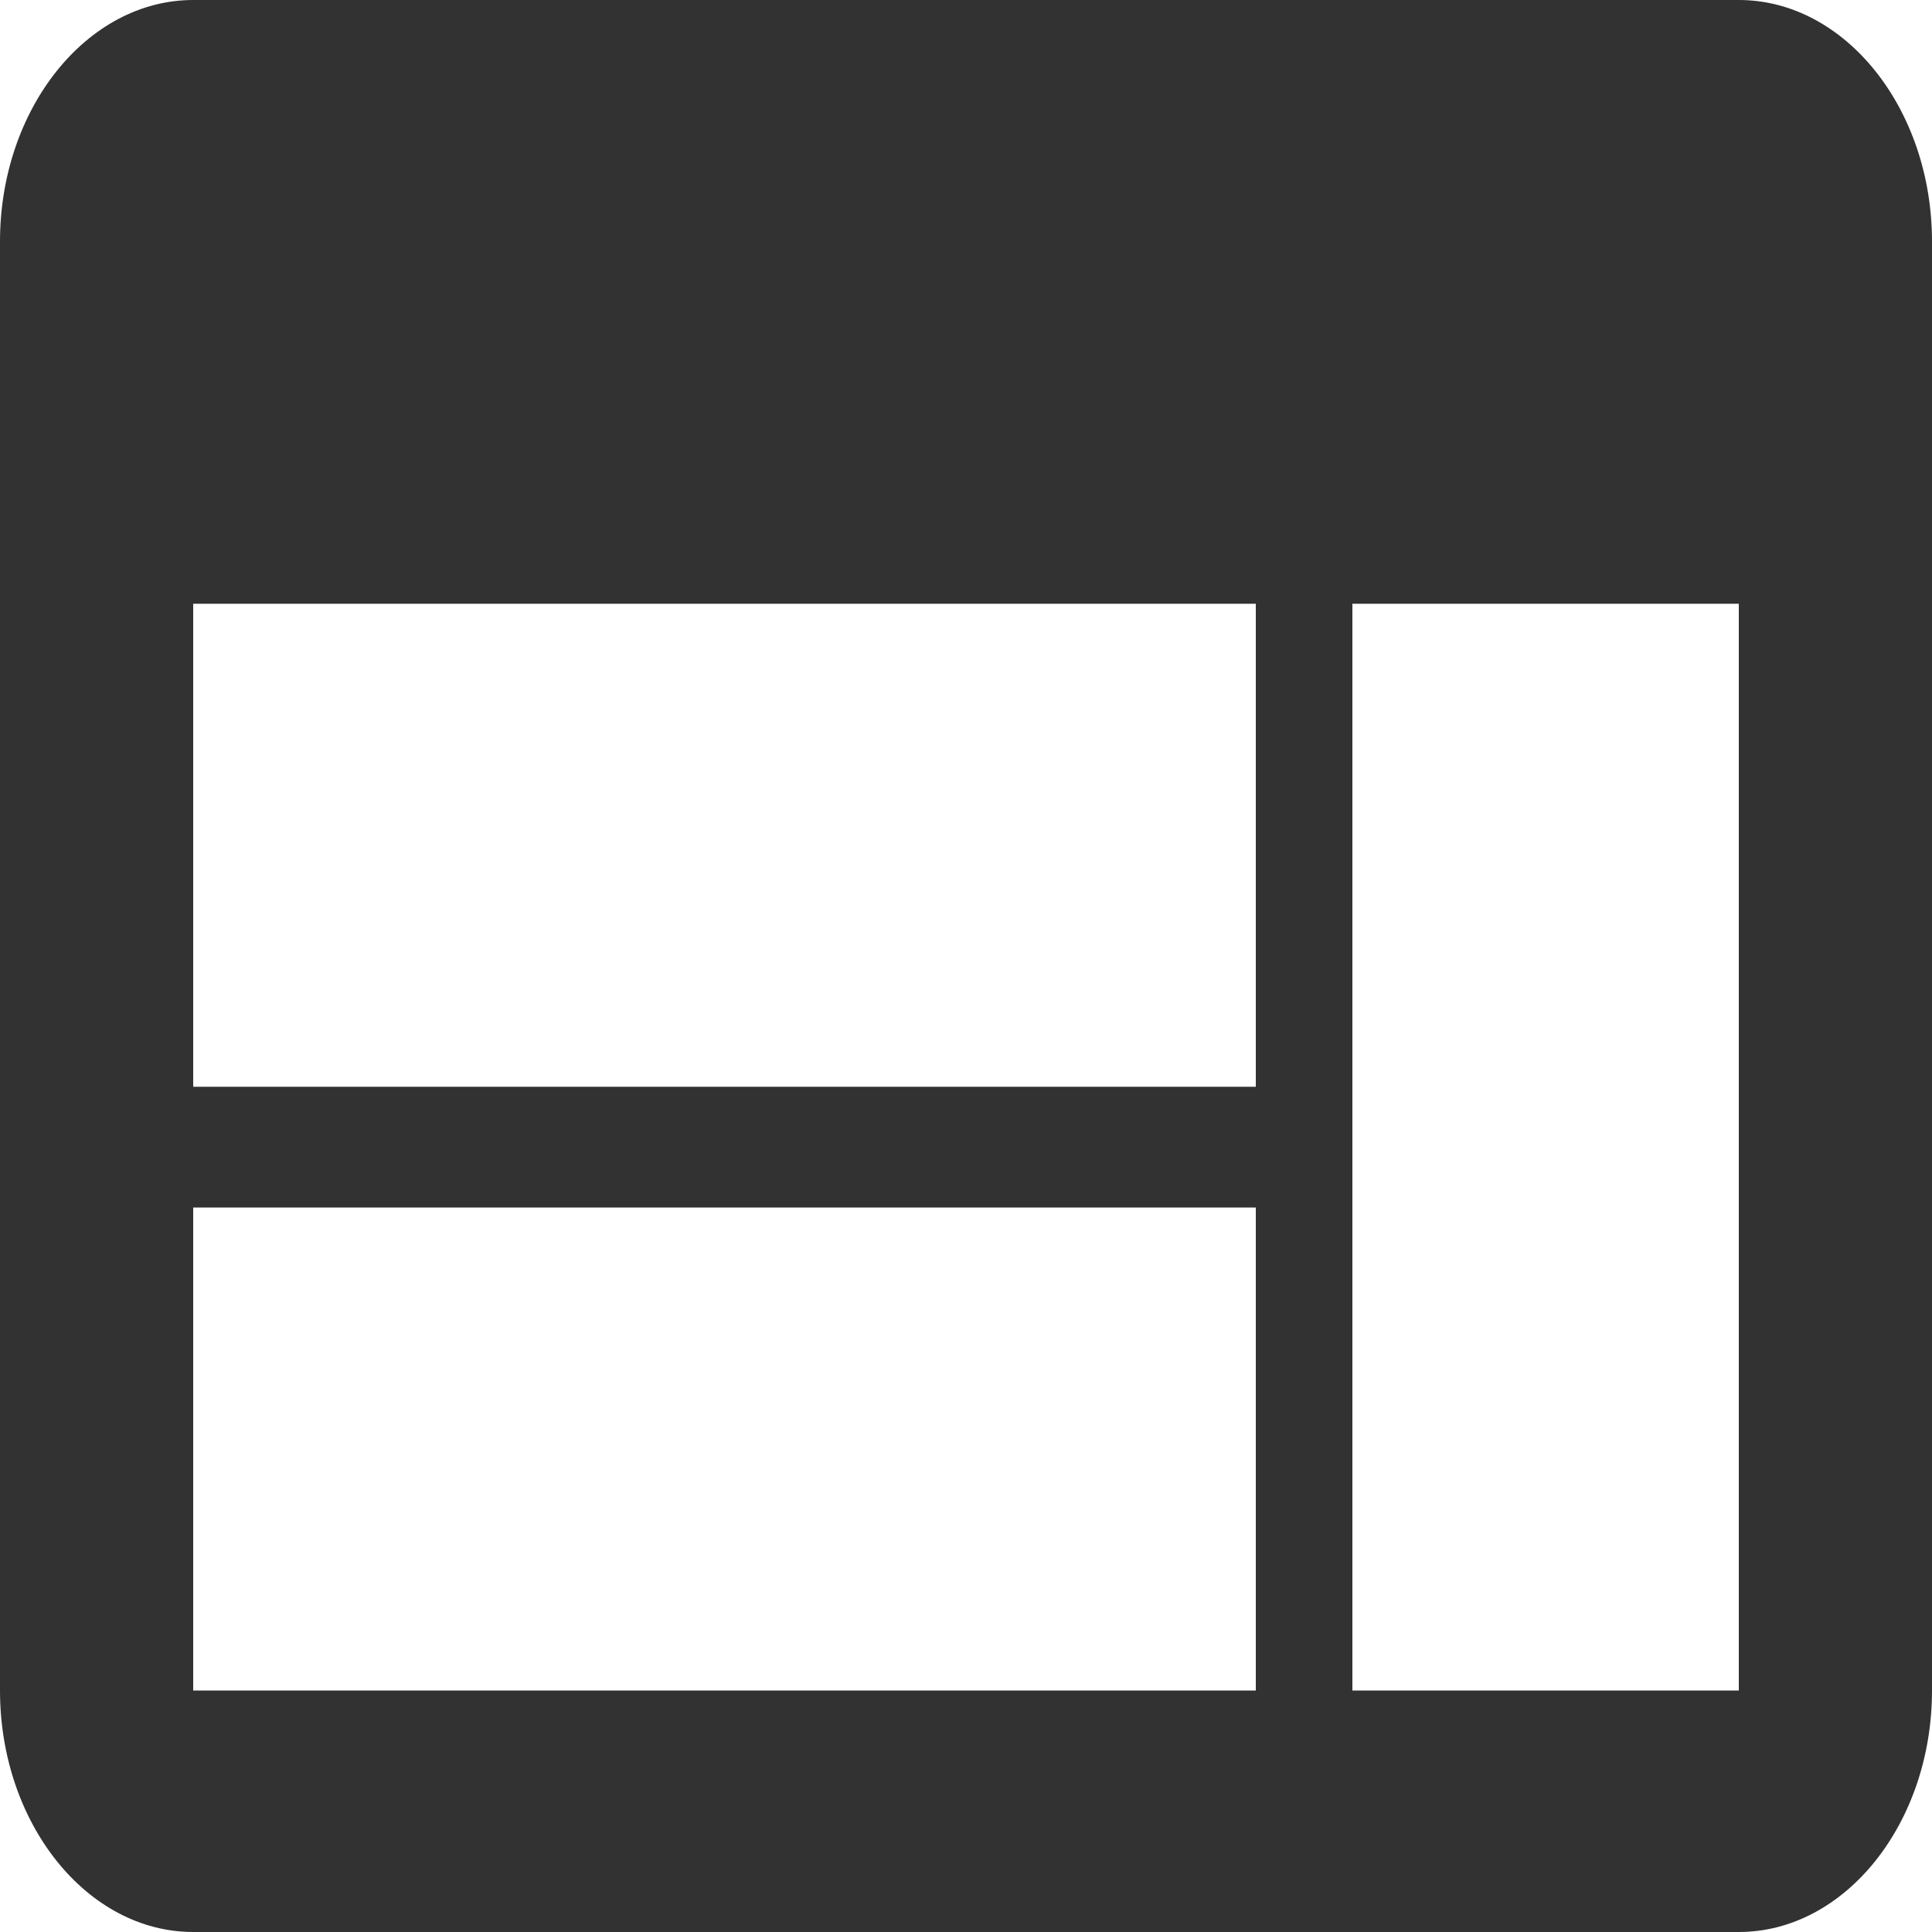 <?xml version="1.0" encoding="UTF-8" standalone="no"?>
<svg width="32px" height="32px" viewBox="0 0 32 32" version="1.1" xmlns="http://www.w3.org/2000/svg" xmlns:xlink="http://www.w3.org/1999/xlink">
    <!-- Generator: Sketch 49.3 (51167) - http://www.bohemiancoding.com/sketch -->
    <title>web</title>
    <desc>Created with Sketch.</desc>
    <defs></defs>
    <g id="Symbols" stroke="none" stroke-width="1" fill="none" fill-rule="evenodd">
        <g id="Icon/DashboardIcon" fill="#323232" fill-rule="nonzero">
            <g id="web">
                <path d="M28.8,0 L3.2,0 C1.44,0 0,1.8 0,4 L0,28 C0,30.2 1.44,32 3.2,32 L28.8,32 C30.56,32 32,30.2 32,28 L32,4 C32,1.8 30.56,0 28.8,0 Z M20.8,28 L3.2,28 L3.2,20 L20.8,20 L20.8,28 Z M20.8,18 L3.2,18 L3.2,10 L20.8,10 L20.8,18 Z M28.8,28 L22.4,28 L22.4,10 L28.8,10 L28.8,28 Z" id="Shape"></path>
            </g>
        </g>
    </g>
</svg>